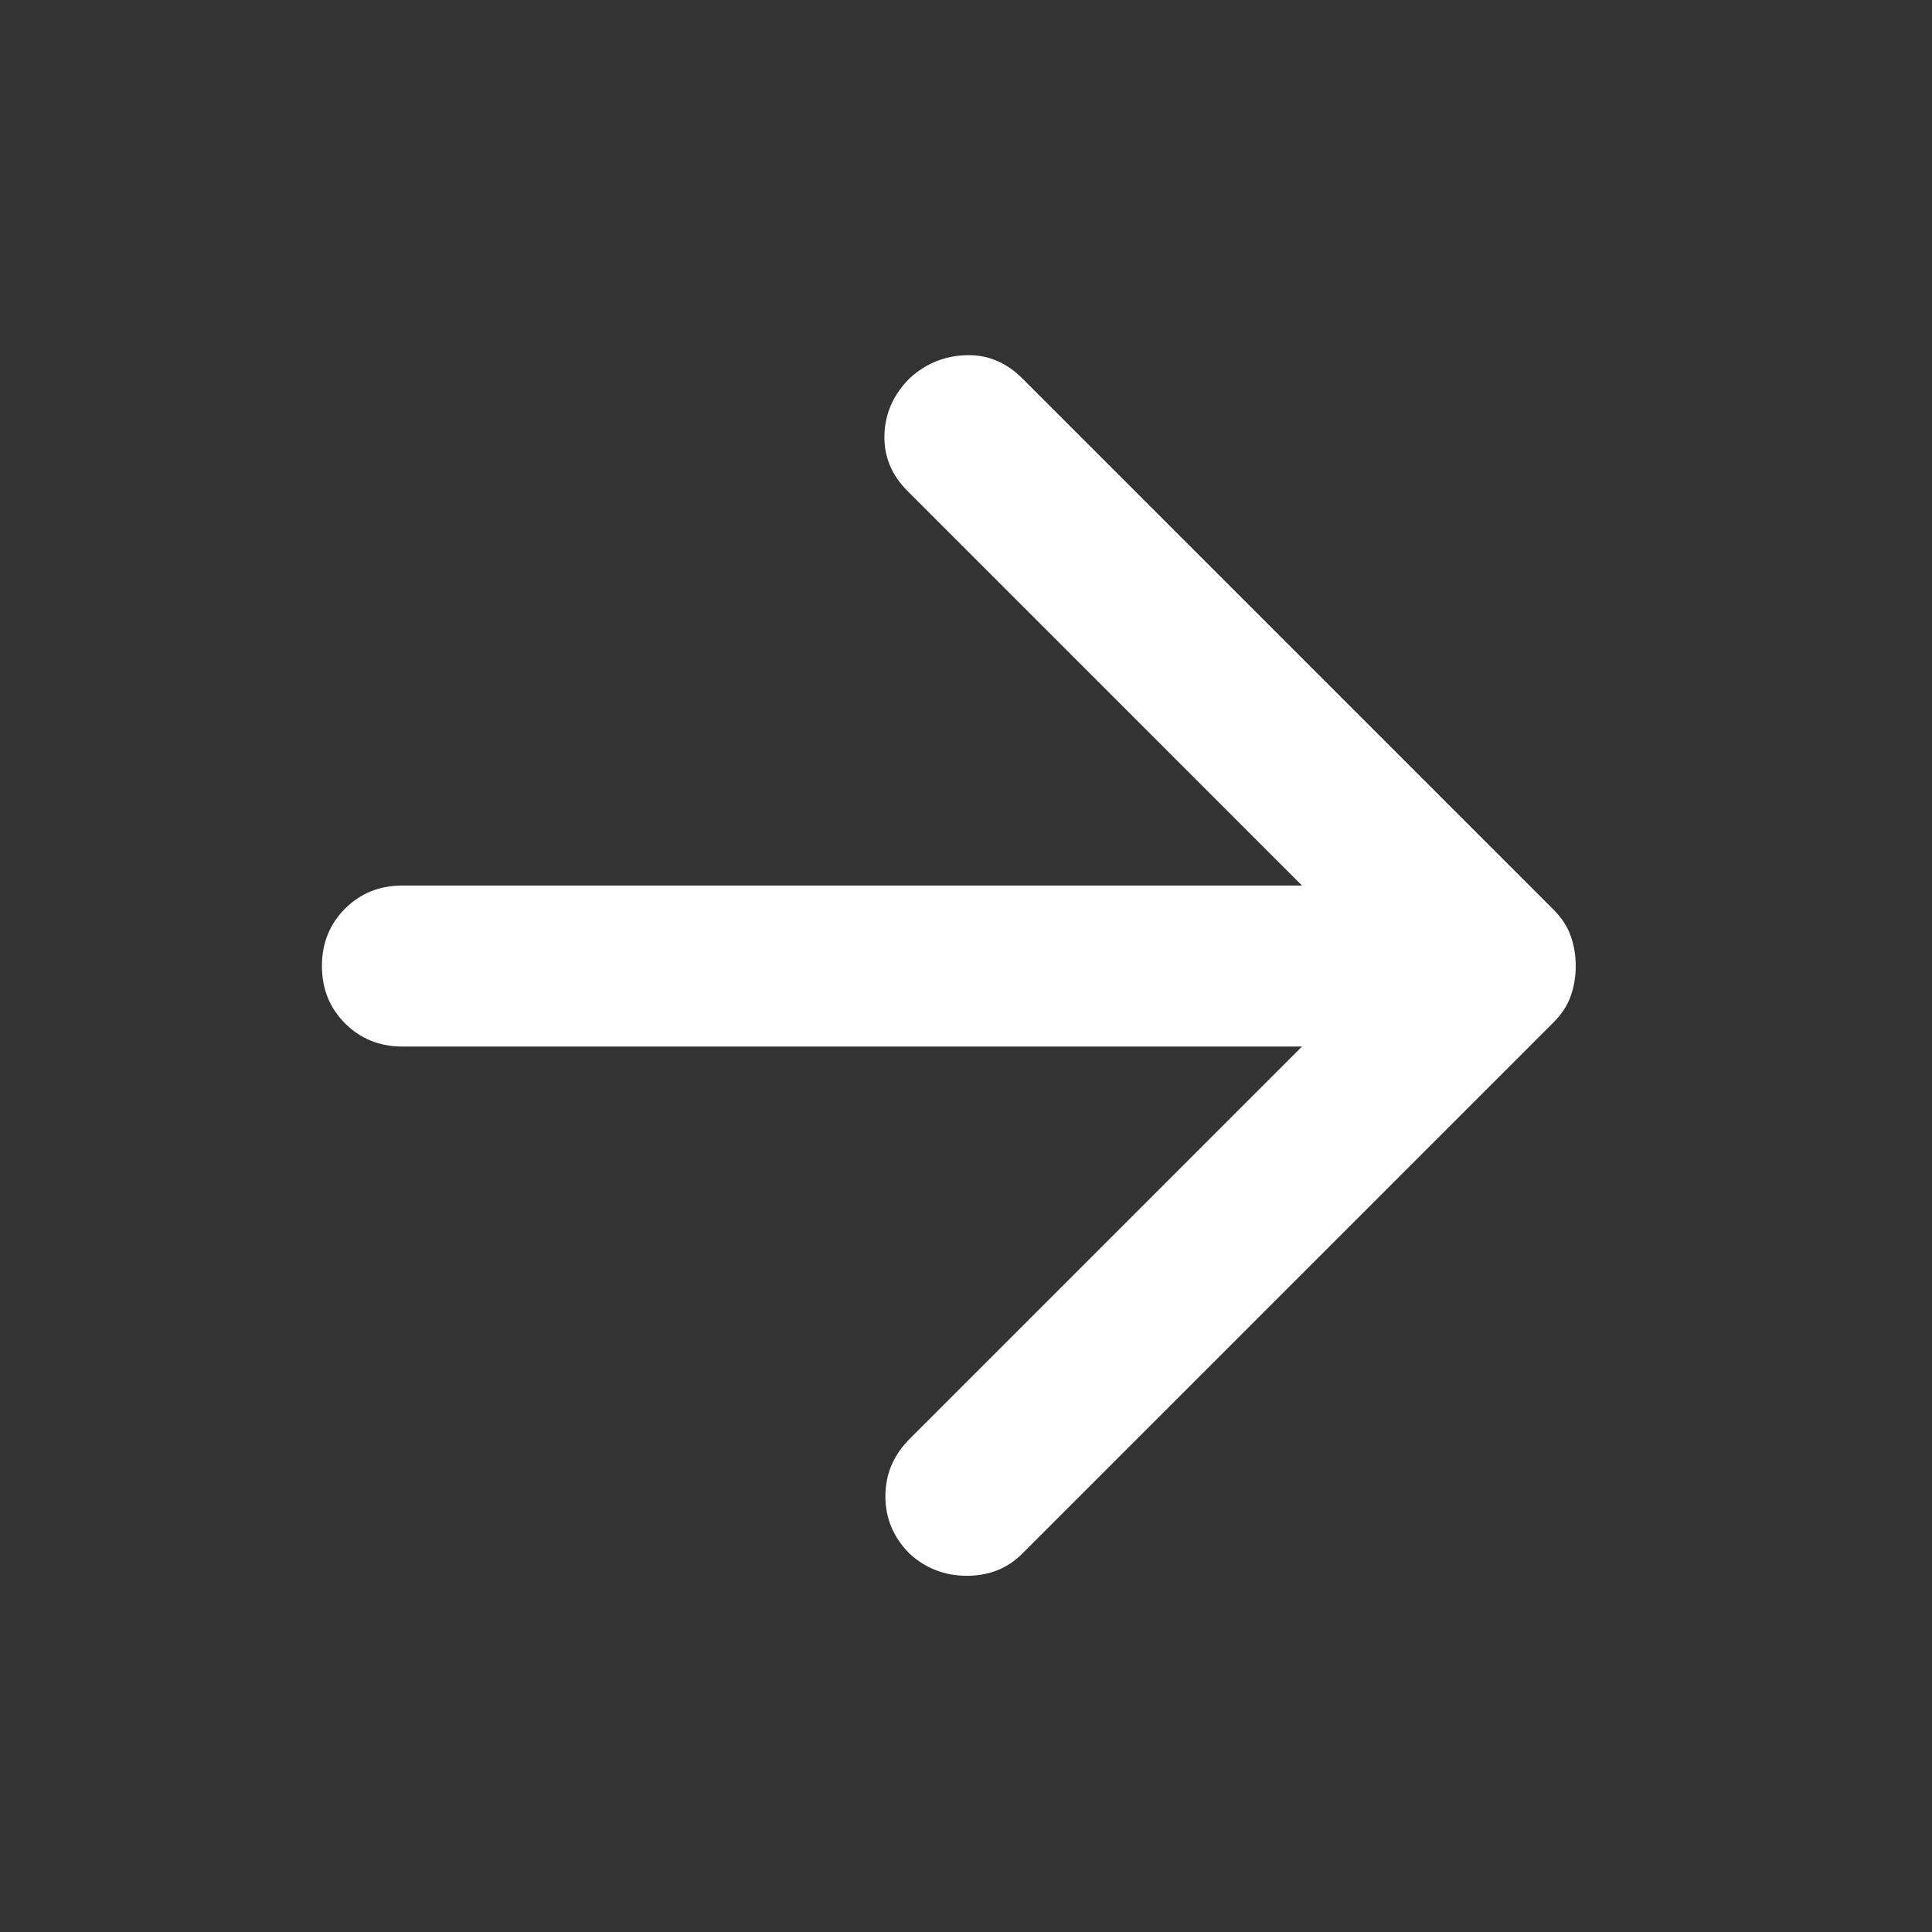 <svg width="32" height="32" viewBox="0 0 32 32" fill="none" xmlns="http://www.w3.org/2000/svg">
<rect x="0" y="0" width="32" height="32" fill="#333333" stroke="none"/>
<mask id="mask0_829_6557" style="mask-type:alpha" maskUnits="userSpaceOnUse" x="0" y="0" width="32" height="32">
<rect width="32" height="32" fill="#D9D9D9"/>
</mask>
<g mask="url(#mask0_829_6557)">
<path d="M21.565 17.334H6.665C6.288 17.334 5.971 17.206 5.715 16.95C5.46 16.695 5.332 16.378 5.332 16C5.332 15.622 5.46 15.306 5.715 15.05C5.971 14.795 6.288 14.667 6.665 14.667H21.565L15.032 8.133C14.765 7.867 14.638 7.556 14.649 7.2C14.66 6.845 14.799 6.533 15.065 6.267C15.332 6.022 15.643 5.895 15.999 5.883C16.354 5.872 16.665 6 16.932 6.267L25.732 15.067C25.865 15.2 25.96 15.345 26.015 15.5C26.071 15.656 26.099 15.822 26.099 16C26.099 16.178 26.071 16.345 26.015 16.5C25.96 16.656 25.865 16.8 25.732 16.933L16.932 25.733C16.688 25.978 16.382 26.1 16.015 26.1C15.649 26.1 15.332 25.978 15.065 25.733C14.799 25.467 14.665 25.15 14.665 24.784C14.665 24.417 14.799 24.1 15.065 23.834L21.565 17.334Z" fill="white"/>
</g>
</svg>
